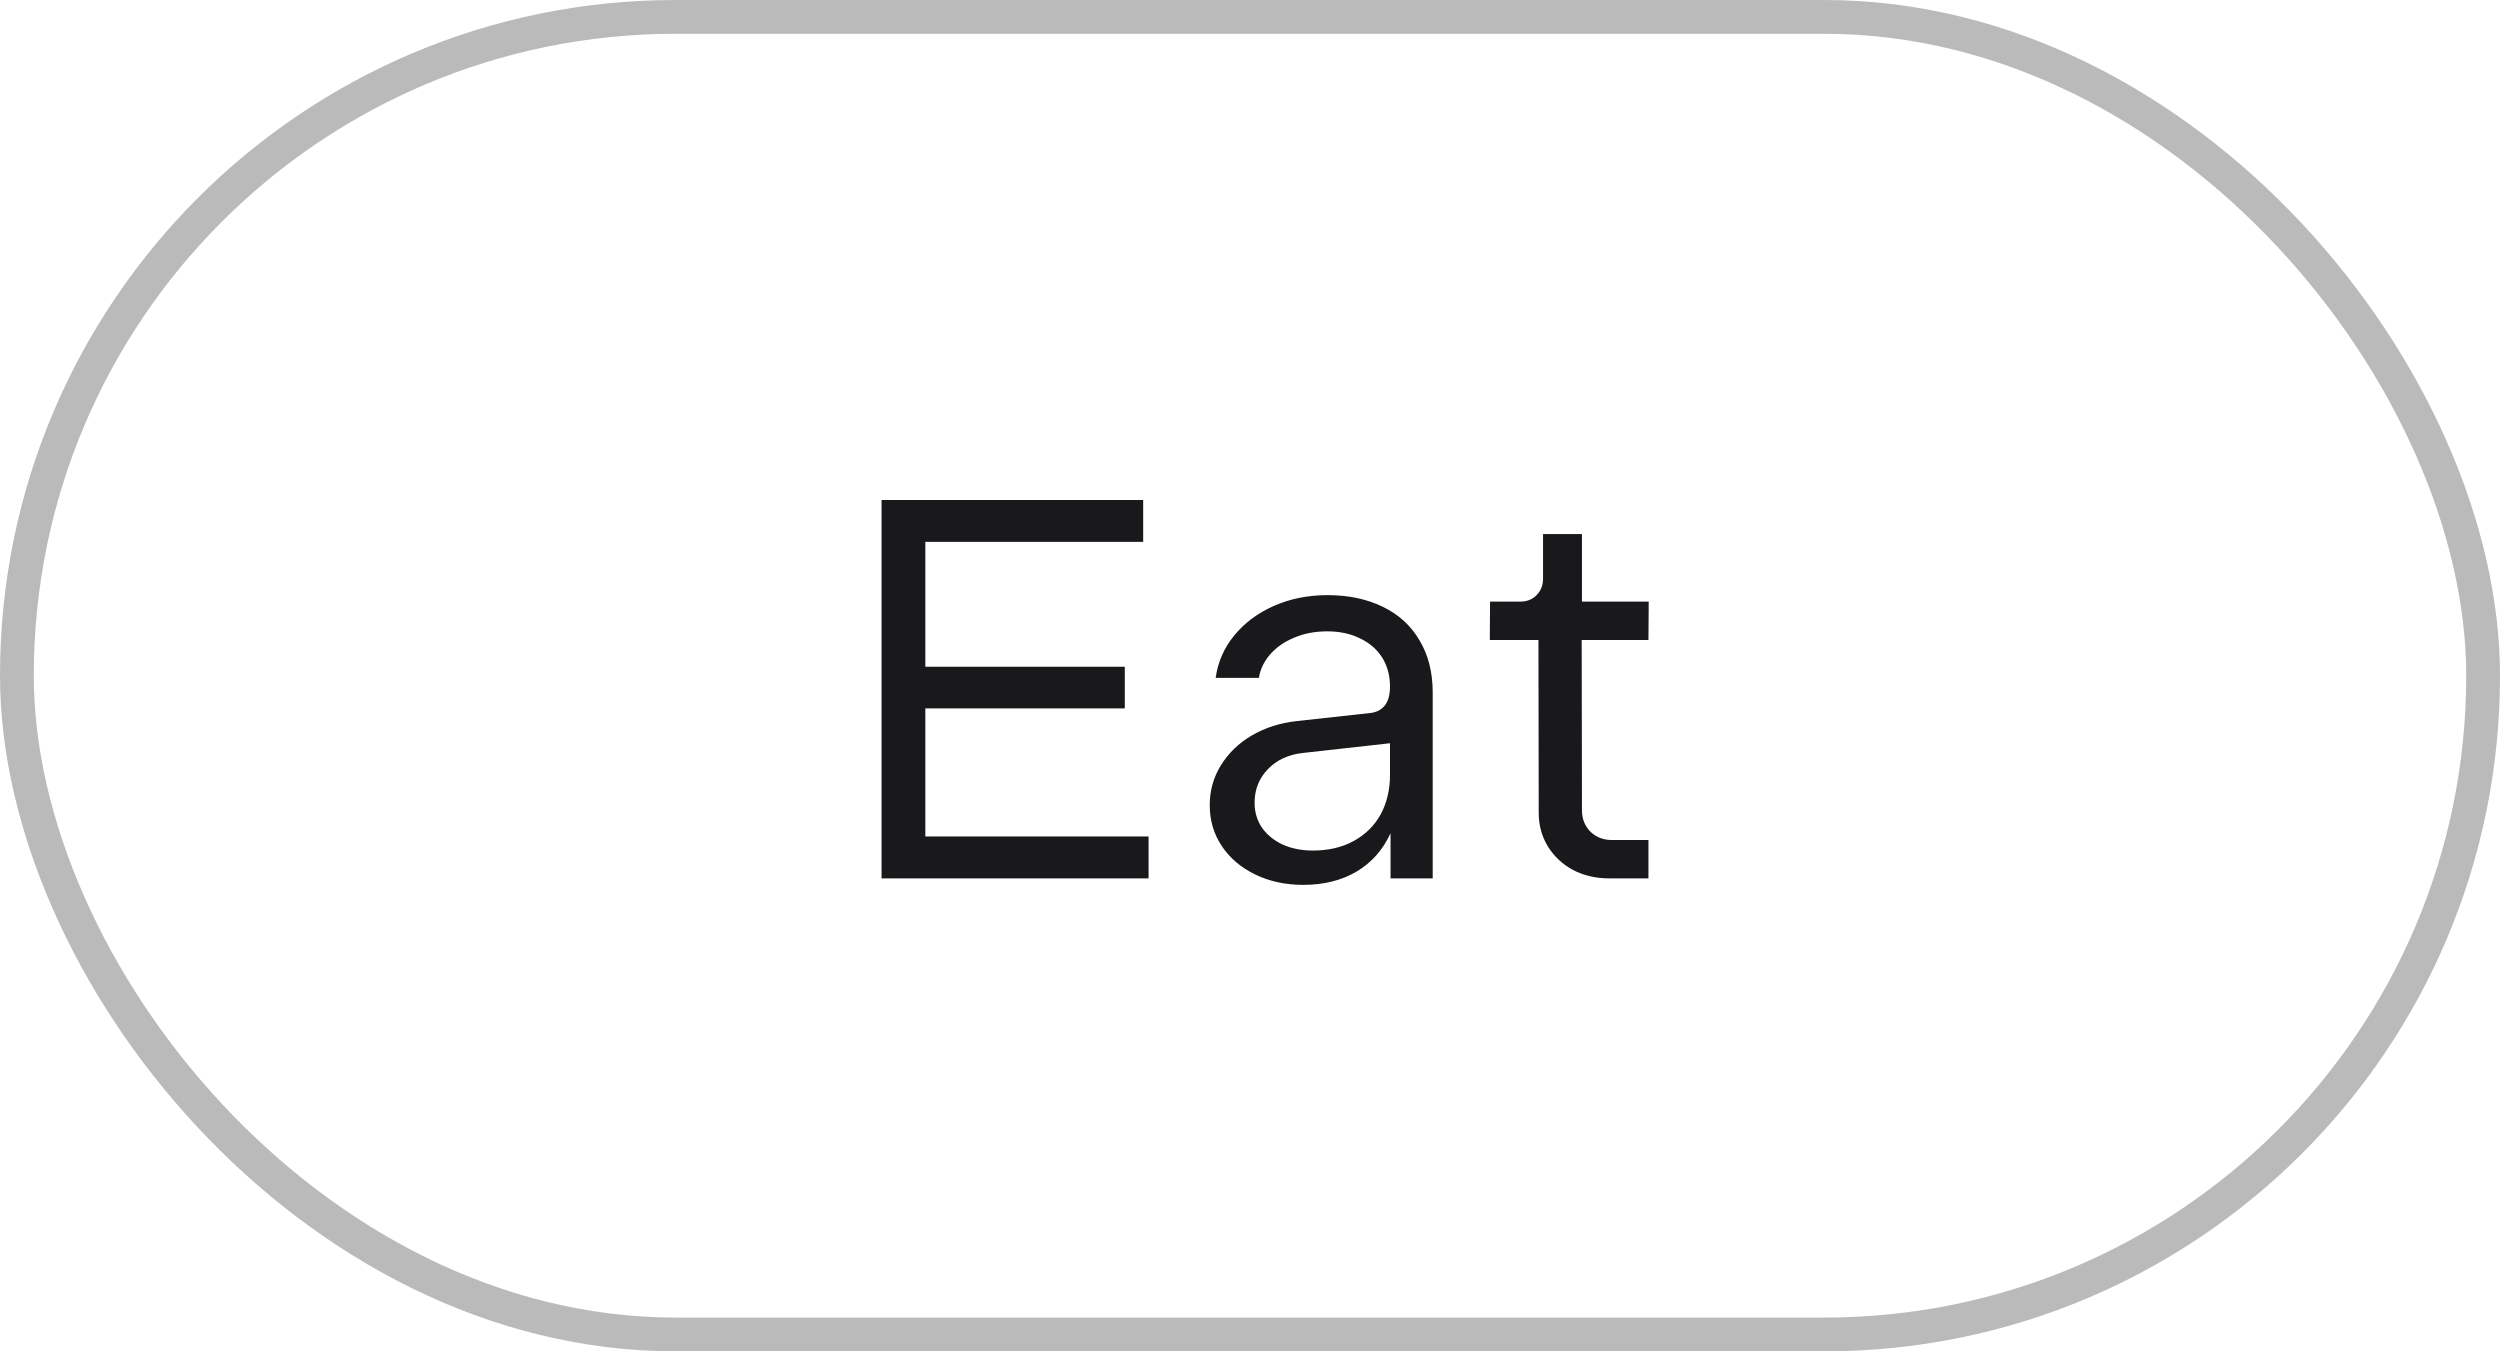 <svg width="74" height="40" viewBox="0 0 74 40" fill="none" xmlns="http://www.w3.org/2000/svg">
<g filter="url(#filter0_b_525_21266)">
<path d="M26.094 14.8H33.838V16.04H27.39V19.736H33.294V20.968H27.39V24.76H33.998V26H26.094V14.8ZM39.296 17.616C39.914 17.616 40.459 17.731 40.928 17.96C41.397 18.184 41.76 18.515 42.016 18.952C42.277 19.384 42.408 19.899 42.408 20.496V26H41.16V24.664C40.931 25.16 40.594 25.539 40.152 25.8C39.709 26.061 39.184 26.192 38.576 26.192C38.053 26.192 37.581 26.091 37.16 25.888C36.739 25.685 36.408 25.405 36.168 25.048C35.928 24.691 35.808 24.285 35.808 23.832C35.808 23.405 35.917 23.013 36.136 22.656C36.36 22.293 36.666 21.997 37.056 21.768C37.45 21.539 37.893 21.397 38.384 21.344L40.568 21.104C40.749 21.083 40.891 21.008 40.992 20.88C41.093 20.752 41.144 20.565 41.144 20.32C41.144 19.995 41.066 19.709 40.912 19.464C40.757 19.219 40.538 19.029 40.256 18.896C39.978 18.757 39.656 18.688 39.288 18.688C38.92 18.688 38.589 18.752 38.296 18.88C38.002 19.003 37.765 19.171 37.584 19.384C37.408 19.592 37.301 19.819 37.264 20.064H35.984C36.048 19.6 36.229 19.184 36.528 18.816C36.832 18.443 37.224 18.149 37.704 17.936C38.184 17.723 38.715 17.616 39.296 17.616ZM37.136 23.76C37.136 24.037 37.208 24.283 37.352 24.496C37.501 24.709 37.706 24.877 37.968 25C38.229 25.117 38.528 25.176 38.864 25.176C39.322 25.176 39.722 25.083 40.064 24.896C40.41 24.709 40.677 24.448 40.864 24.112C41.05 23.771 41.144 23.379 41.144 22.936V22L38.56 22.288C38.133 22.336 37.789 22.496 37.528 22.768C37.267 23.04 37.136 23.371 37.136 23.76ZM47.626 26C47.237 26 46.882 25.917 46.562 25.752C46.248 25.581 46 25.349 45.818 25.056C45.637 24.757 45.546 24.427 45.546 24.064L45.538 18.944H44.098L44.106 17.808H44.994C45.197 17.808 45.36 17.744 45.482 17.616C45.61 17.488 45.674 17.325 45.674 17.128V15.808H46.826V17.808H48.802L48.794 18.944H46.818L46.826 23.984C46.826 24.235 46.909 24.445 47.074 24.616C47.245 24.781 47.456 24.864 47.706 24.864H48.794V26H47.626Z" fill="#19191C"/>
<rect x="0.5" y="0.5" width="73" height="39" rx="19.5" stroke="#19191C" stroke-opacity="0.3"/>
</g>
<defs>
<filter id="filter0_b_525_21266" x="-8" y="-8" width="90" height="56" filterUnits="userSpaceOnUse" color-interpolation-filters="sRGB">
<feFlood flood-opacity="0" result="BackgroundImageFix"/>
<feGaussianBlur in="BackgroundImageFix" stdDeviation="4"/>
<feComposite in2="SourceAlpha" operator="in" result="effect1_backgroundBlur_525_21266"/>
<feBlend mode="normal" in="SourceGraphic" in2="effect1_backgroundBlur_525_21266" result="shape"/>
</filter>
</defs>
</svg>
